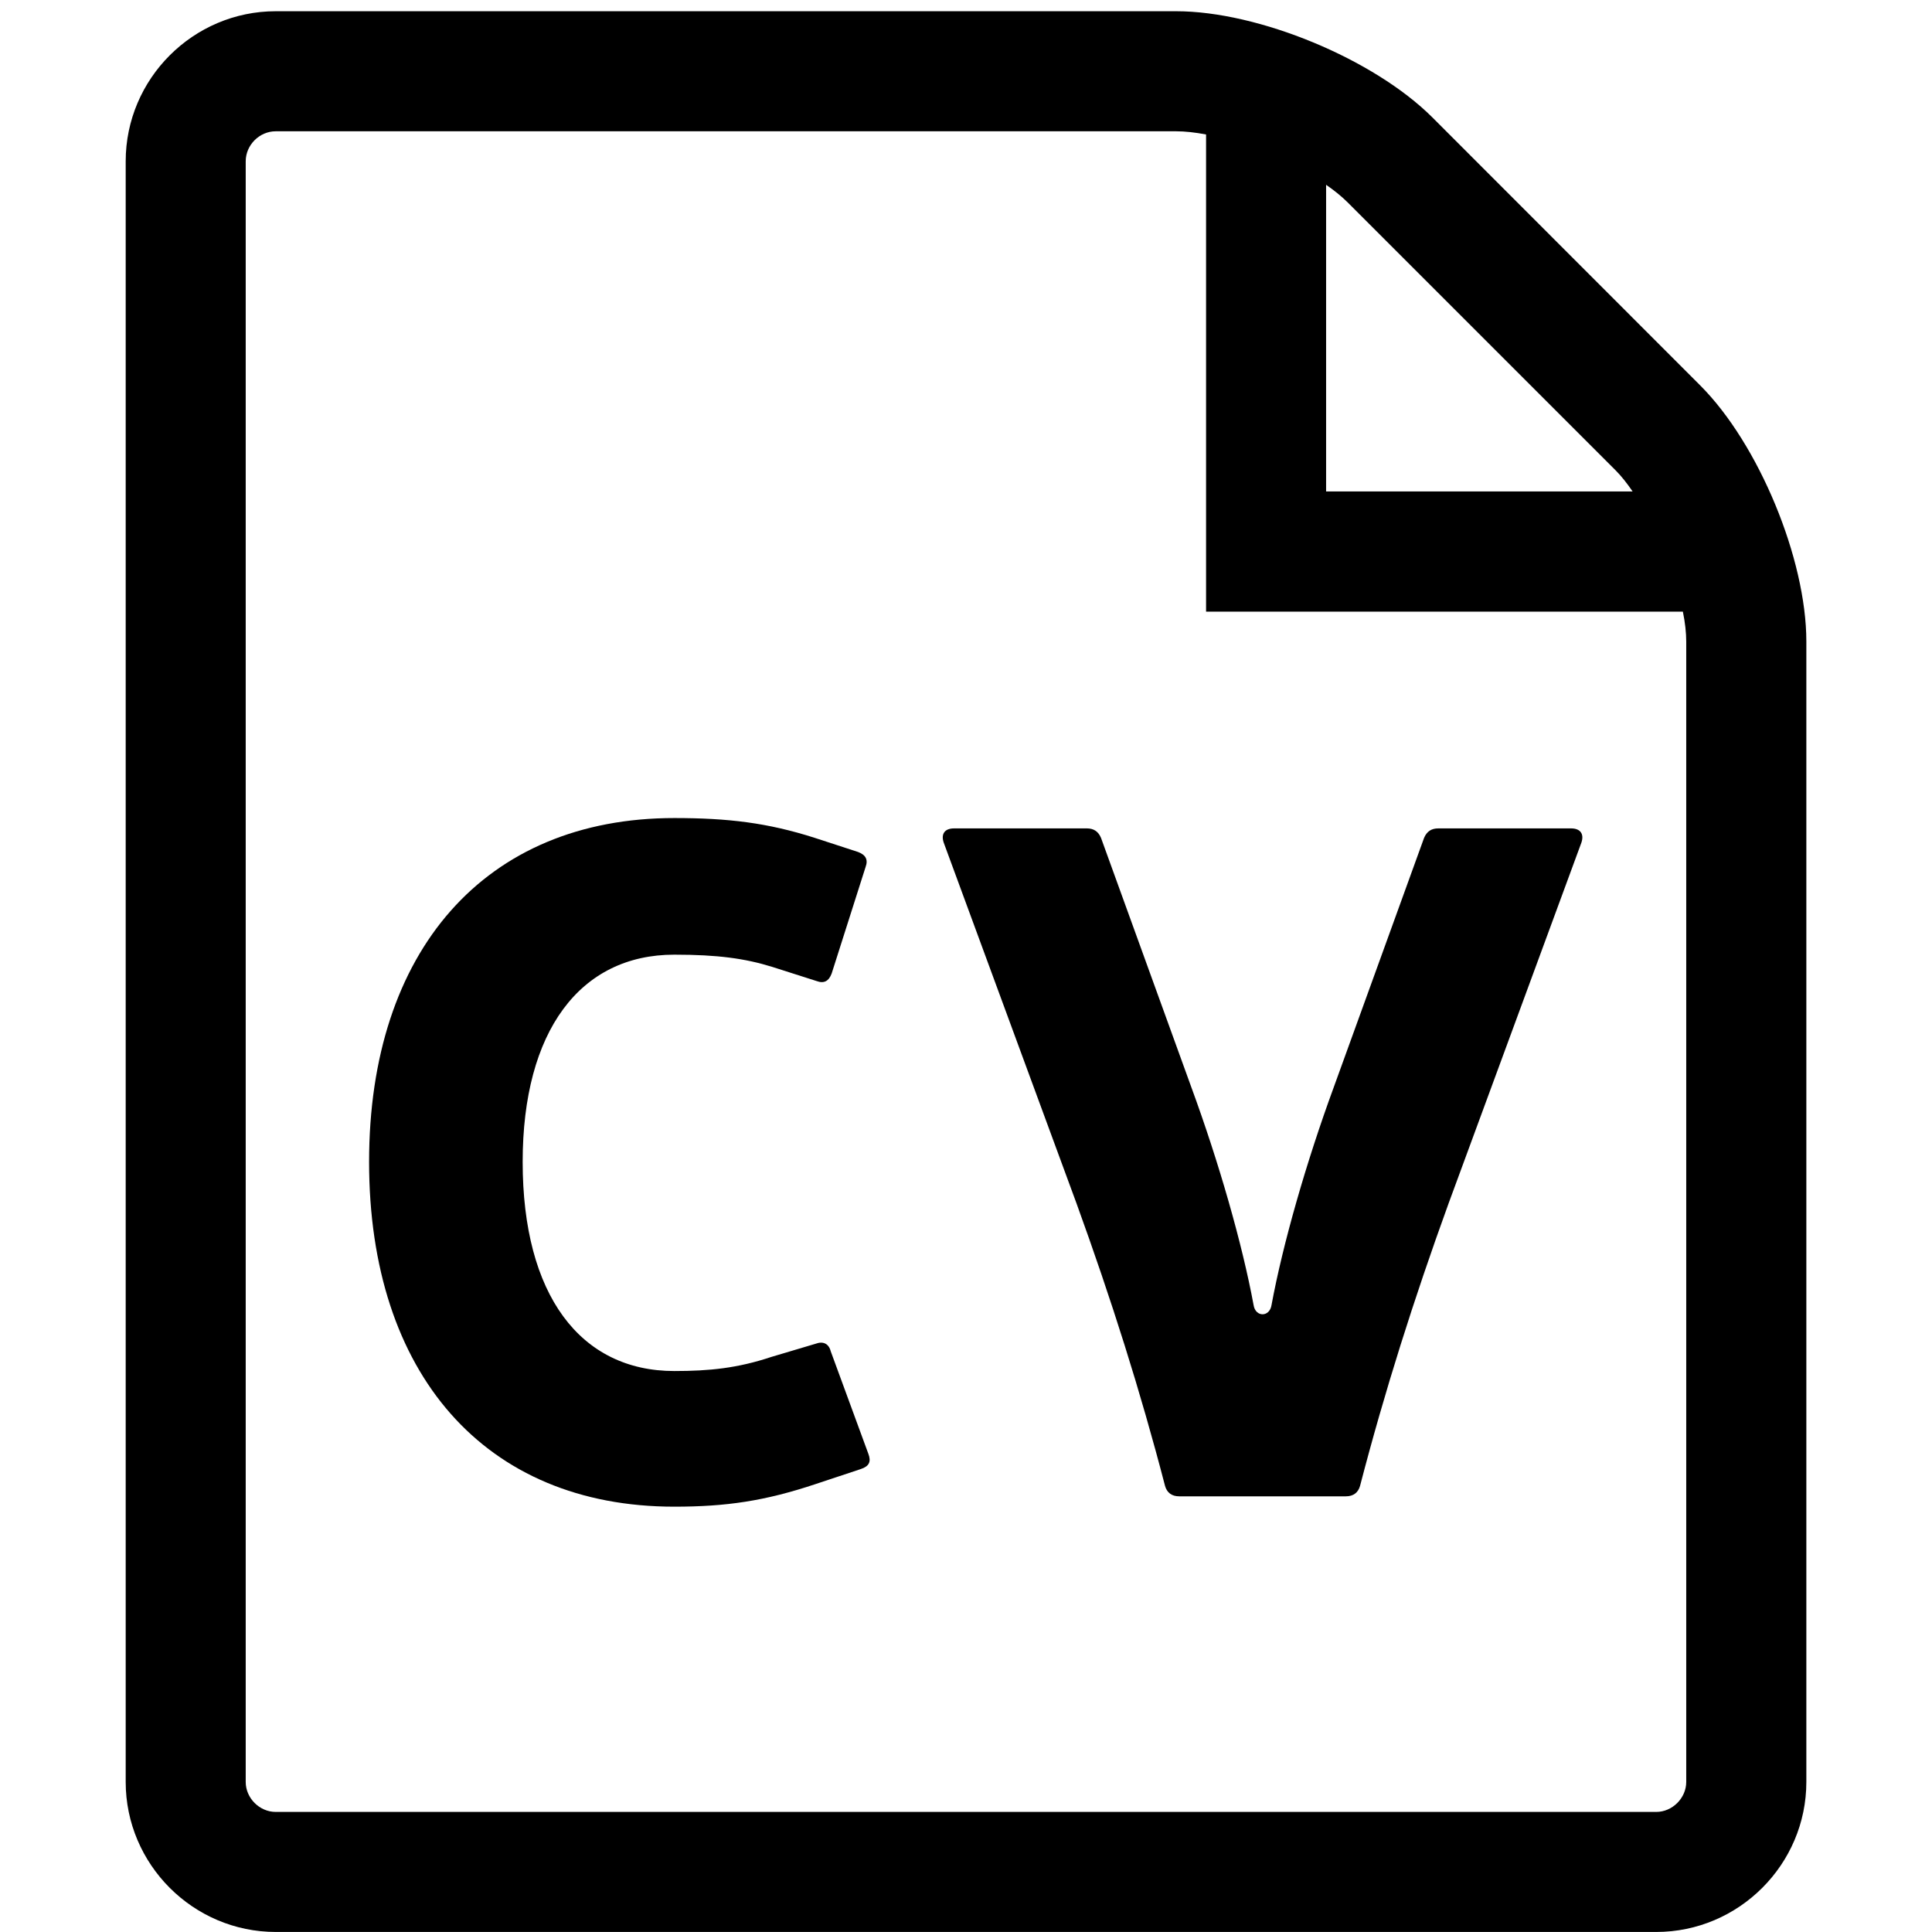 <?xml version="1.0" encoding="utf-8"?>
<!-- Generator: Adobe Illustrator 16.0.0, SVG Export Plug-In . SVG Version: 6.00 Build 0)  -->
<!DOCTYPE svg PUBLIC "-//W3C//DTD SVG 1.1//EN" "http://www.w3.org/Graphics/SVG/1.1/DTD/svg11.dtd">
<svg version="1.1" id="Layer_1" xmlns="http://www.w3.org/2000/svg" xmlns:xlink="http://www.w3.org/1999/xlink" x="0px" y="0px"
	 width="101.141px" height="101.14px" viewBox="247.07 370.375 101.141 101.14"
	 enable-background="new 247.07 370.375 101.141 101.14" xml:space="preserve">
<g>
	<path d="M336.072,390.547l-14.021-14.03c-3.064-3.054-9.092-5.554-13.412-5.554h-47.134c-4.32,0-7.855,3.535-7.855,7.855v84.842
		c0,4.318,3.535,7.854,7.855,7.854h72.271c4.32,0,7.857-3.536,7.857-7.854v-59.704C341.632,399.637,339.136,393.606,336.072,390.547
		z M316.493,380.05c0.432,0.298,0.807,0.604,1.119,0.912l14.021,14.02c0.314,0.314,0.609,0.688,0.904,1.12h-16.045V380.05z
		 M335.345,463.661c0,0.843-0.725,1.569-1.57,1.569h-72.271c-0.852,0-1.571-0.727-1.571-1.569v-84.842
		c0-0.852,0.719-1.571,1.571-1.571h47.134c0.471,0,1,0.059,1.57,0.167v24.981h24.961c0.117,0.569,0.176,1.099,0.176,1.57V463.661z"
		/>
	<g>
		<path d="M289.768,448.066c-2.663,0.889-4.685,1.184-7.397,1.184c-9.913,0-15.979-6.953-15.979-18.049
			c0-11.047,6.066-18.001,15.979-18.001c2.811,0,4.882,0.247,7.348,1.036l2.269,0.74c0.395,0.148,0.542,0.395,0.395,0.789
			l-1.775,5.573c-0.148,0.395-0.395,0.542-0.789,0.395l-2.318-0.74c-1.43-0.444-2.86-0.641-5.129-0.641
			c-4.932,0-7.94,3.995-7.94,10.85c0,6.953,3.008,10.947,7.94,10.947c1.825,0,3.304-0.147,5.08-0.739l2.318-0.69
			c0.395-0.148,0.69,0,0.789,0.395l1.973,5.375c0.148,0.395,0.049,0.642-0.395,0.789L289.768,448.066z"/>
		<path d="M322.905,433.371c-1.825,5.029-3.354,9.863-4.637,14.795c-0.098,0.345-0.345,0.542-0.739,0.542h-8.729
			c-0.395,0-0.641-0.197-0.739-0.542c-1.282-4.932-2.812-9.766-4.636-14.795l-6.953-18.889c-0.148-0.444,0.049-0.74,0.542-0.74
			h6.954c0.345,0,0.592,0.148,0.739,0.493l4.734,13.069c1.431,3.896,2.663,8.187,3.255,11.393c0.099,0.641,0.838,0.641,0.938,0
			c0.592-3.206,1.824-7.496,3.254-11.393l4.734-13.069c0.148-0.345,0.395-0.493,0.74-0.493h6.953c0.494,0,0.691,0.296,0.543,0.74
			L322.905,433.371z"/>
	</g>
</g>
</svg>
